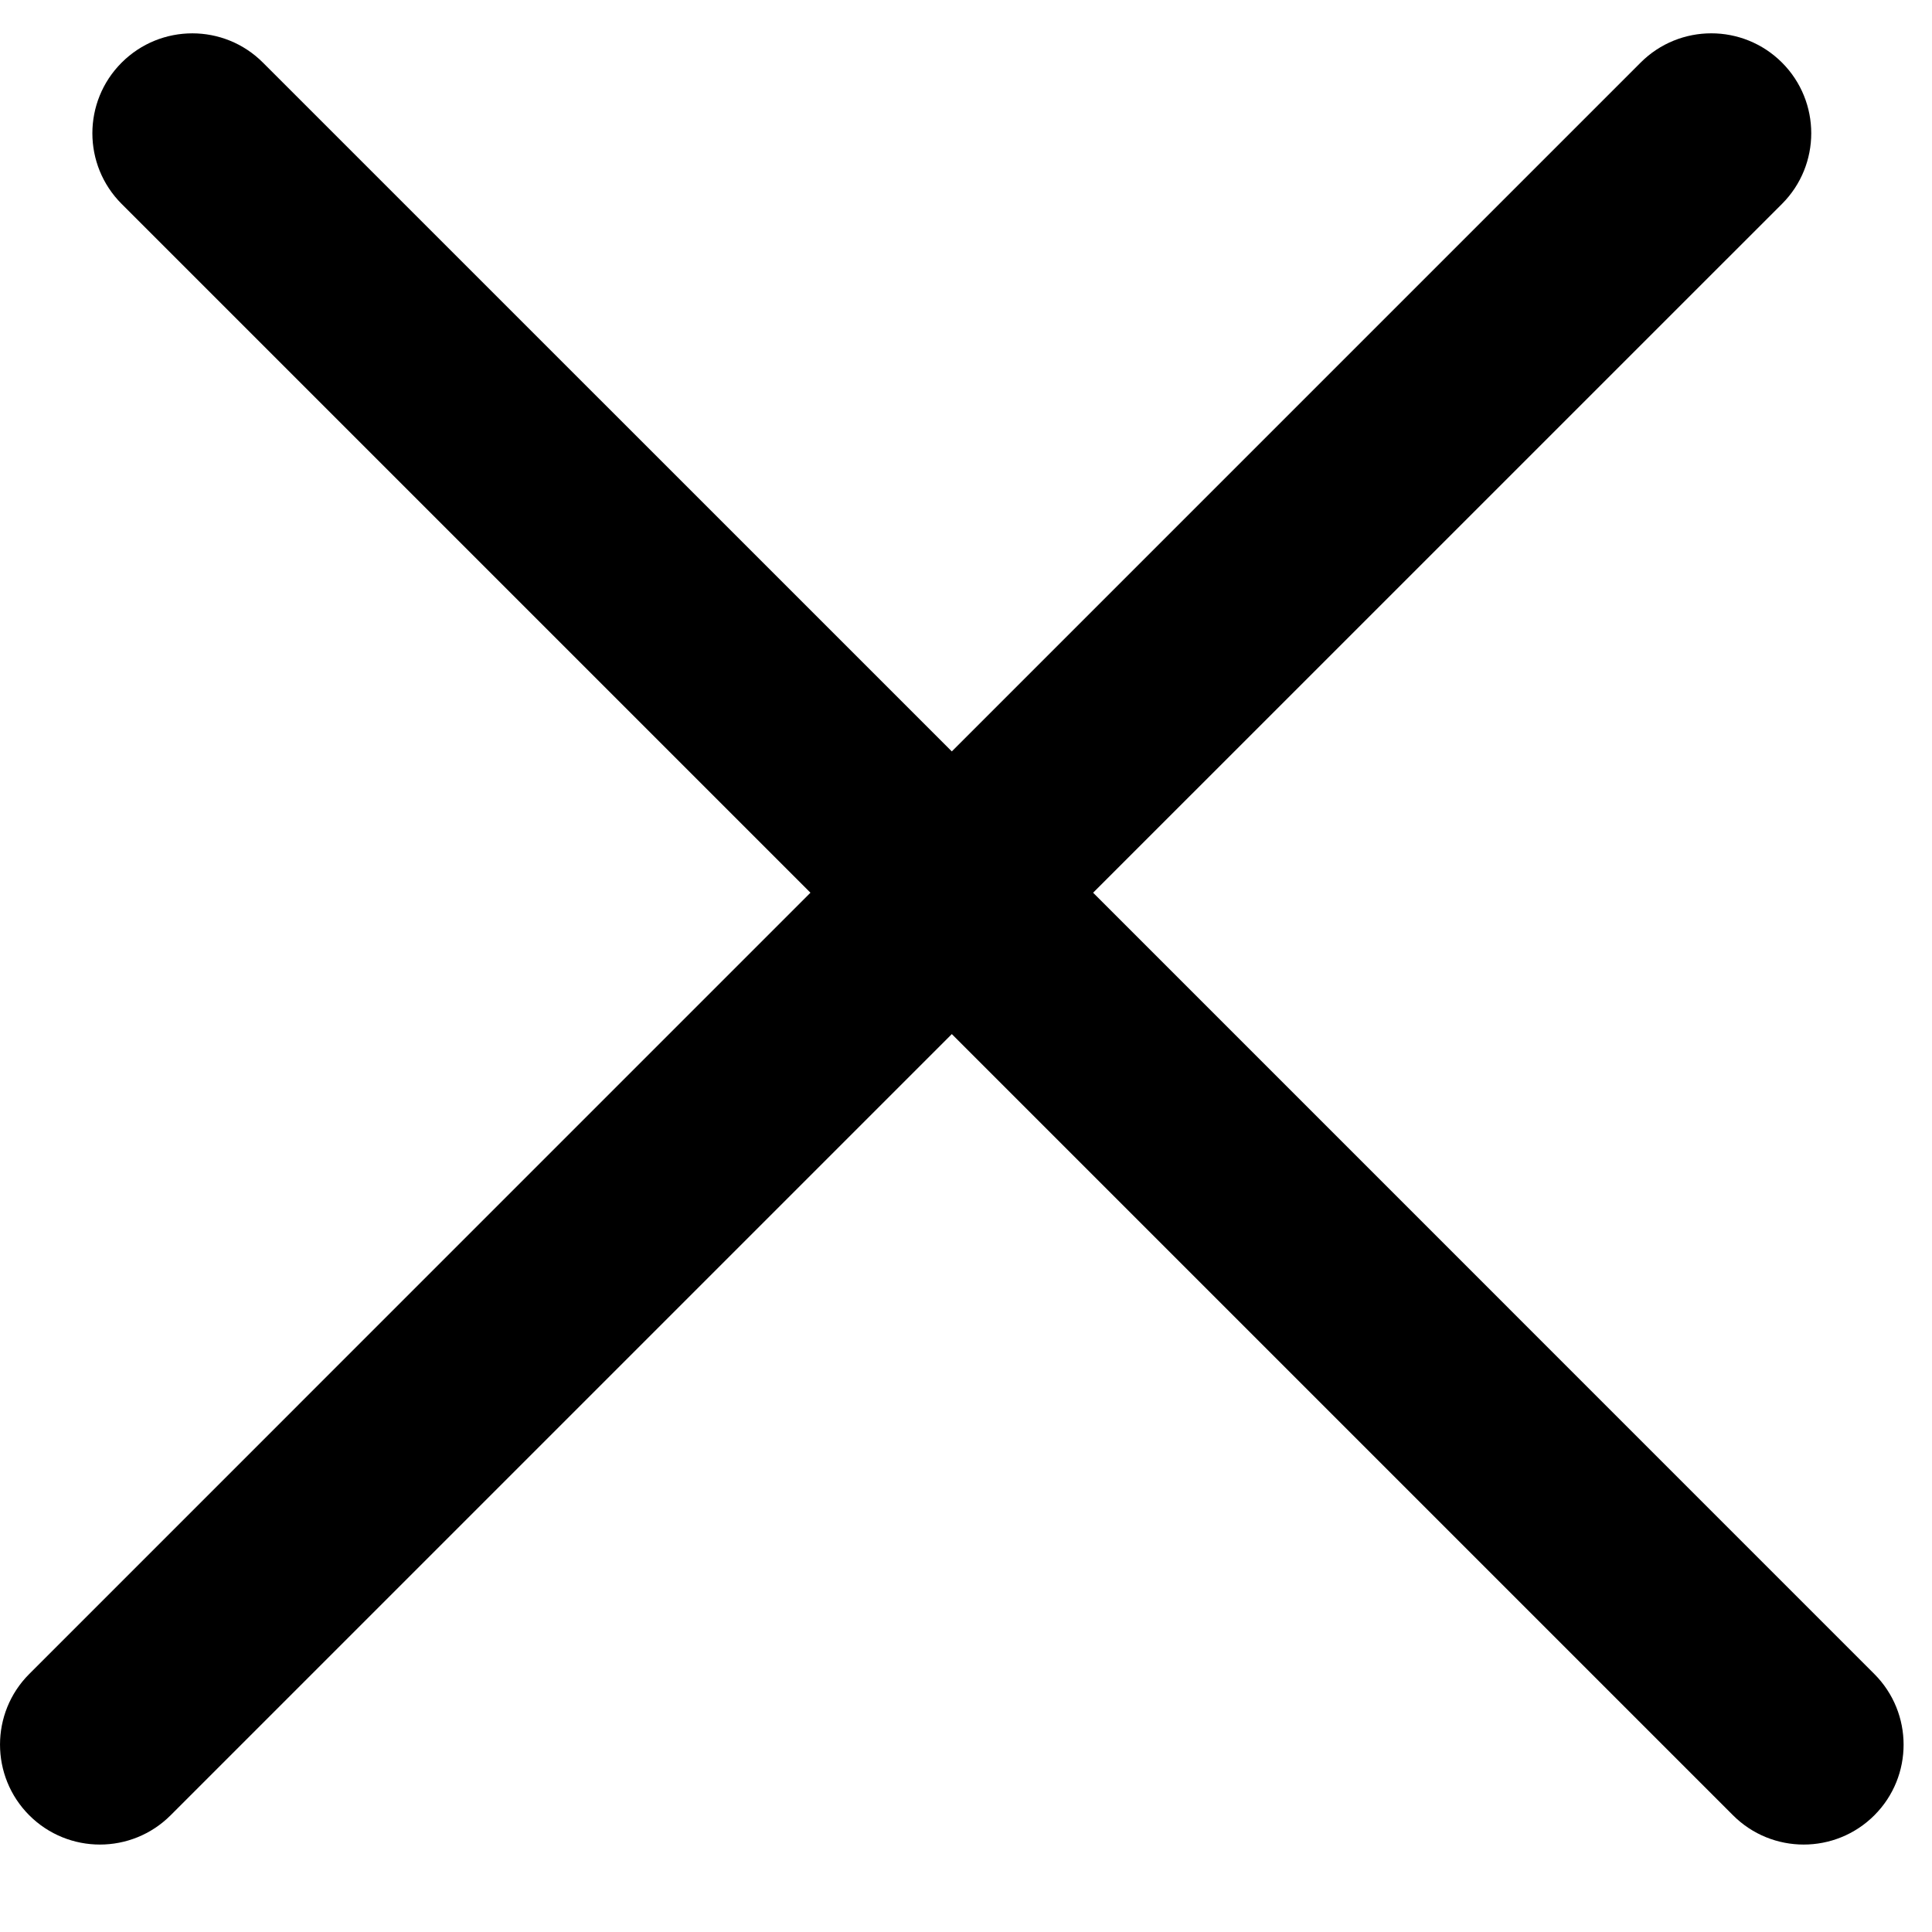 <svg width="12" height="12" viewBox="0 0 29 28" fill="none" xmlns="http://www.w3.org/2000/svg">
<path fill-rule="evenodd" clip-rule="evenodd" d="M26.748 0.439C26.162 -0.146 25.212 -0.146 24.627 0.439L14.287 10.779L3.947 0.44C3.362 -0.146 2.412 -0.146 1.826 0.44C1.24 1.026 1.24 1.975 1.826 2.561L12.165 12.9L0.439 24.627C-0.146 25.212 -0.146 26.162 0.439 26.748C1.025 27.334 1.975 27.334 2.561 26.748L14.287 15.022L26.013 26.748C26.599 27.334 27.549 27.334 28.135 26.748C28.72 26.163 28.72 25.213 28.134 24.627L16.408 12.9L26.748 2.561C27.334 1.975 27.334 1.025 26.748 0.439Z" fill="black"/>
</svg>
